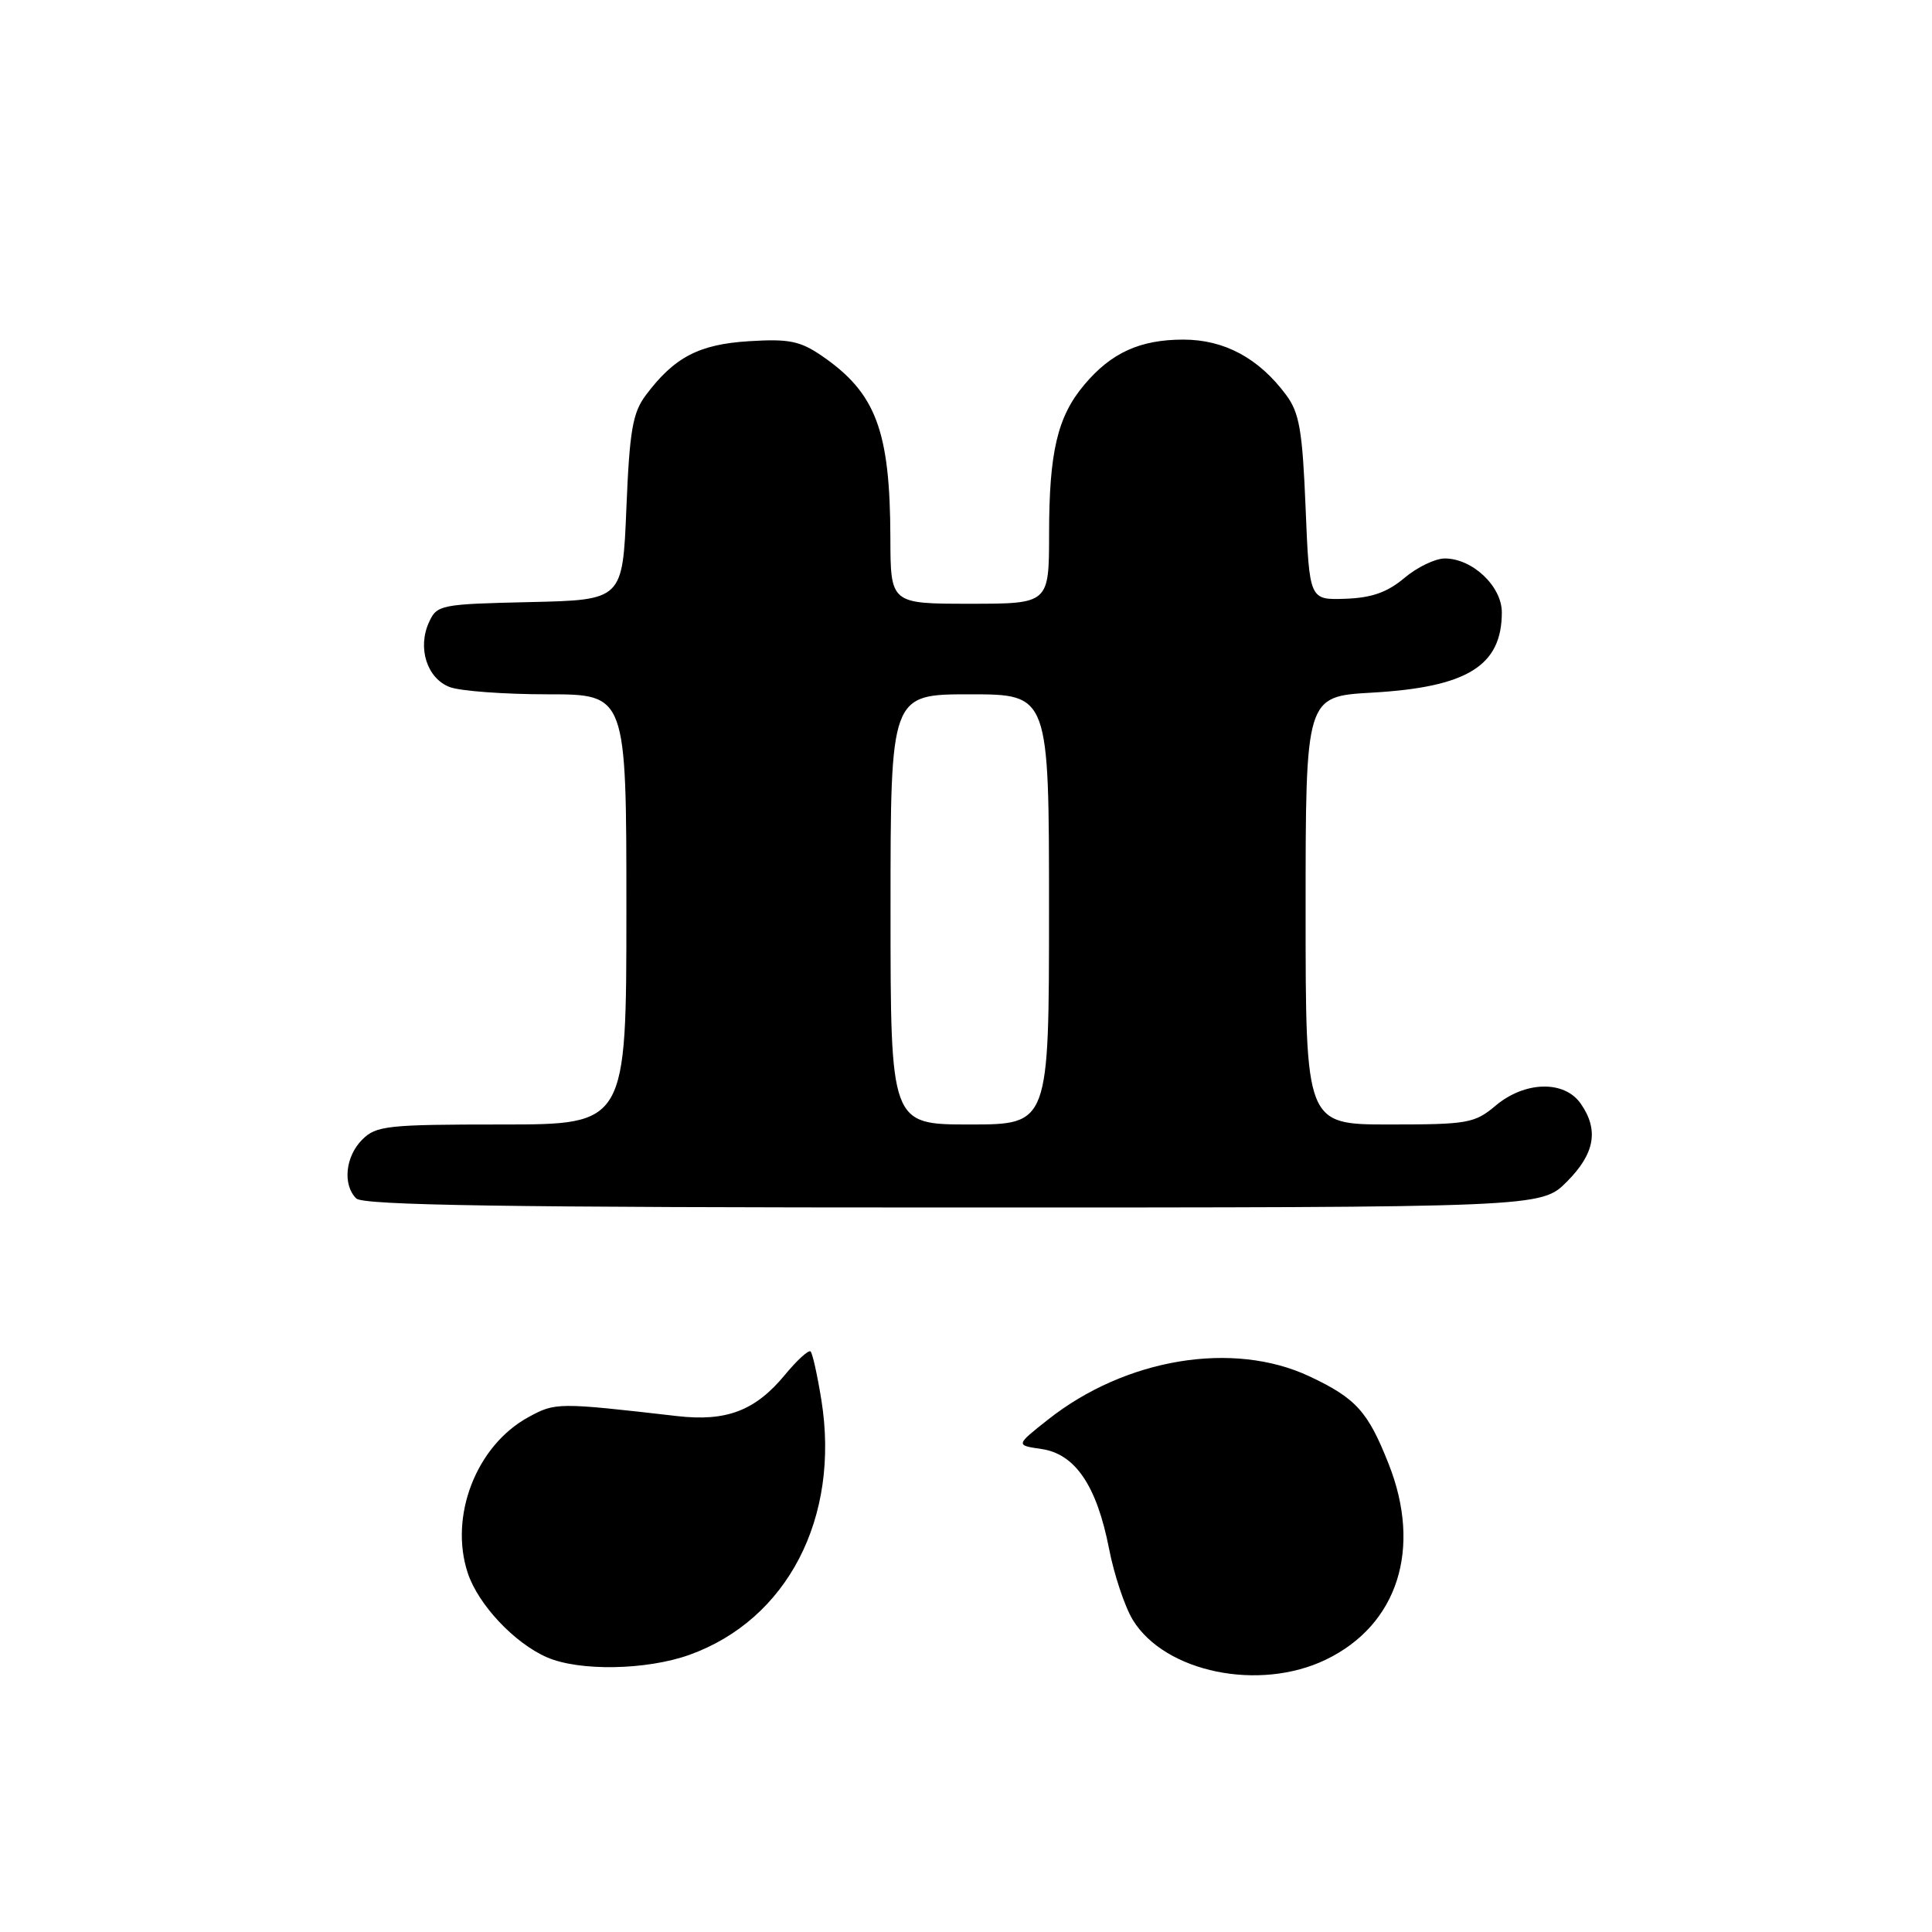 <?xml version="1.0" encoding="UTF-8" standalone="no"?>
<!DOCTYPE svg PUBLIC "-//W3C//DTD SVG 1.1//EN" "http://www.w3.org/Graphics/SVG/1.1/DTD/svg11.dtd" >
<svg xmlns="http://www.w3.org/2000/svg" xmlns:xlink="http://www.w3.org/1999/xlink" version="1.1" viewBox="0 0 256 256">
 <g >
 <path fill="currentColor"
d=" M 175.71 219.90 C 185.21 215.30 188.44 205.21 184.01 194.00 C 181.26 187.02 179.67 185.27 173.50 182.37 C 163.39 177.62 149.14 179.98 138.86 188.11 C 134.57 191.50 134.57 191.50 138.00 192.00 C 142.47 192.65 145.32 196.86 146.95 205.19 C 147.62 208.66 149.05 212.92 150.11 214.66 C 154.38 221.61 166.89 224.17 175.71 219.90 Z  M 91.34 219.28 C 104.33 214.62 111.33 201.12 108.84 185.53 C 108.31 182.24 107.67 179.34 107.41 179.08 C 107.16 178.82 105.63 180.21 104.01 182.17 C 100.10 186.92 96.25 188.39 89.74 187.64 C 73.89 185.82 73.60 185.82 70.00 187.79 C 63.12 191.55 59.49 200.89 61.98 208.43 C 63.36 212.61 68.16 217.72 72.47 219.60 C 76.75 221.47 85.65 221.31 91.34 219.28 Z  M 207.60 156.60 C 211.33 152.87 211.89 149.71 209.44 146.22 C 207.27 143.12 202.05 143.25 198.18 146.50 C 195.40 148.84 194.49 149.00 184.11 149.00 C 173.00 149.00 173.00 149.00 173.00 120.64 C 173.00 92.28 173.00 92.28 181.78 91.78 C 194.42 91.06 199.00 88.23 199.00 81.14 C 199.00 77.68 195.10 74.00 191.44 74.00 C 190.18 74.00 187.77 75.16 186.08 76.59 C 183.82 78.49 181.75 79.22 178.25 79.34 C 173.50 79.50 173.50 79.50 173.00 67.32 C 172.58 57.01 172.18 54.70 170.41 52.32 C 166.80 47.46 162.23 45.00 156.80 45.00 C 151.06 45.00 147.23 46.74 143.66 51.00 C 140.12 55.20 139.01 59.90 139.01 70.75 C 139.00 80.00 139.00 80.00 128.50 80.00 C 118.00 80.00 118.00 80.00 117.98 71.25 C 117.94 57.05 116.06 52.07 108.91 47.16 C 106.02 45.18 104.54 44.88 99.26 45.21 C 92.61 45.62 89.34 47.33 85.56 52.38 C 83.83 54.70 83.42 57.06 83.00 67.32 C 82.50 79.50 82.50 79.50 70.21 79.78 C 58.35 80.05 57.89 80.14 56.84 82.46 C 55.29 85.86 56.58 89.89 59.59 91.04 C 60.99 91.57 66.83 92.00 72.57 92.00 C 83.00 92.00 83.00 92.00 83.00 120.50 C 83.00 149.00 83.00 149.00 66.50 149.00 C 51.33 149.00 49.84 149.16 48.00 151.00 C 45.76 153.24 45.38 156.98 47.20 158.80 C 48.11 159.71 67.04 160.00 126.30 160.00 C 204.20 160.00 204.20 160.00 207.60 156.60 Z  M 118.00 120.50 C 118.00 92.00 118.00 92.00 128.50 92.00 C 139.00 92.00 139.00 92.00 139.00 120.50 C 139.00 149.00 139.00 149.00 128.50 149.00 C 118.00 149.00 118.00 149.00 118.00 120.50 Z "/>
</g>
</svg>